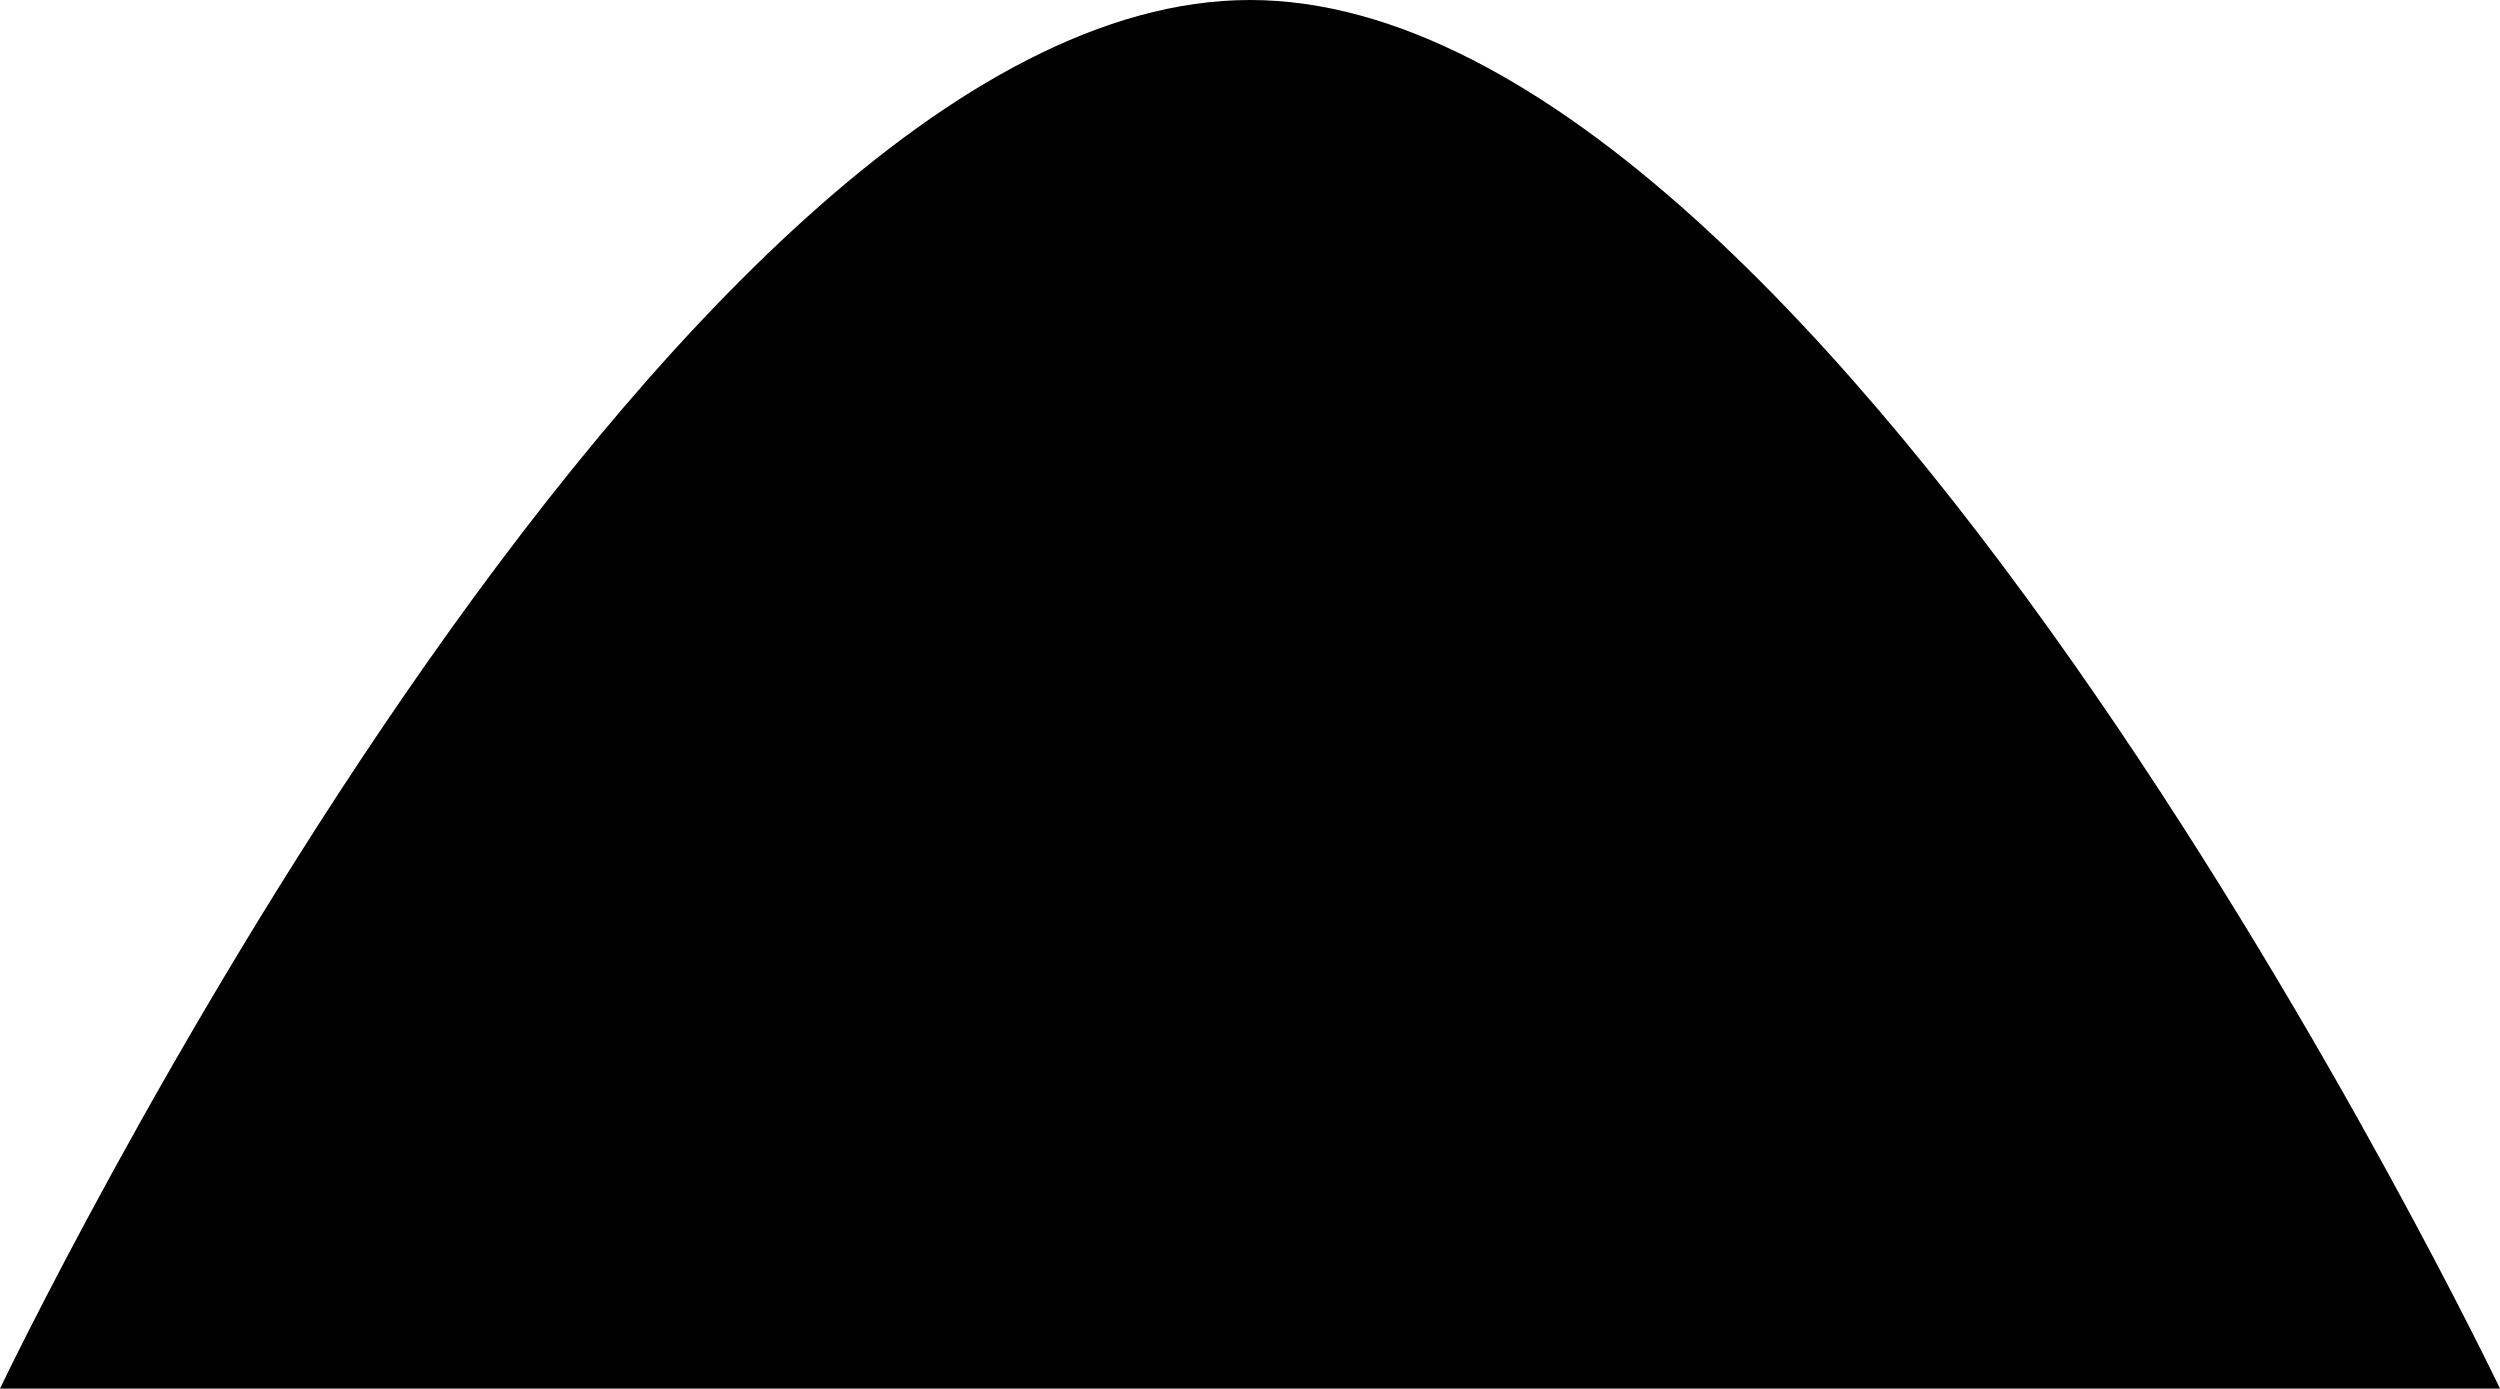 <?xml version="1.0" encoding="UTF-8" standalone="no"?>
<svg
   xmlns:dc="http://purl.org/dc/elements/1.1/"
   xmlns:cc="http://creativecommons.org/ns#"
   xmlns:rdf="http://www.w3.org/1999/02/22-rdf-syntax-ns#"
   xmlns:svg="http://www.w3.org/2000/svg"
   xmlns="http://www.w3.org/2000/svg"
   xmlns:sodipodi="http://sodipodi.sourceforge.net/DTD/sodipodi-0.dtd"
   xmlns:inkscape="http://www.inkscape.org/namespaces/inkscape"
   aria-hidden="true"
   focusable="false"
   data-prefix="fas"
   data-icon="caret-up"
   class="svg-inline--fa fa-caret-up fa-w-10"
   role="img"
   viewBox="0 0 214.78 119.296"
   version="1.1"
   id="svg4"
   sodipodi:docname="caret-up-solid.svg"
   width="214.78"
   height="119.296"
   inkscape:version="0.92.3 (2405546, 2018-03-11)">
  <defs
     id="defs8" />
  <sodipodi:namedview
     pagecolor="#ffffff"
     bordercolor="#666666"
     borderopacity="1"
     objecttolerance="10"
     gridtolerance="10"
     guidetolerance="10"
     inkscape:pageopacity="0"
     inkscape:pageshadow="2"
     inkscape:window-width="1694"
     inkscape:window-height="1041"
     id="namedview6"
     showgrid="false"
     showguides="true"
     inkscape:guide-bbox="true"
     inkscape:zoom="1.3037281"
     inkscape:cx="229.47057"
     inkscape:cy="-126.29402"
     inkscape:window-x="138"
     inkscape:window-y="0"
     inkscape:window-maximized="0"
     inkscape:current-layer="svg4">
    <sodipodi:guide
       position="2.4587447e-007,1.0838549e-006"
       orientation="0,1"
       id="guide819"
       inkscape:locked="false" />
    <sodipodi:guide
       position="107.39,-28.203"
       orientation="1,0"
       id="guide821"
       inkscape:locked="false" />
    <sodipodi:guide
       position="18.181,119.296"
       orientation="0,1"
       id="guide840"
       inkscape:locked="false" />
  </sodipodi:namedview>
  <path
     style="opacity:1;vector-effect:none;fill:#000000;fill-opacity:1;stroke:none;stroke-width:1;stroke-linecap:butt;stroke-linejoin:miter;stroke-miterlimit:4;stroke-dasharray:none;stroke-dashoffset:0;stroke-opacity:1;paint-order:markers fill stroke"
     d="M 107.39,0 C 56.986,0 0,119.296 0,119.296 h 107.39"
     id="path823"
     inkscape:connector-curvature="0"
     sodipodi:nodetypes="ccc" />
  <path
     style="opacity:1;vector-effect:none;fill:#000000;fill-opacity:1;stroke:none;stroke-width:1;stroke-linecap:butt;stroke-linejoin:miter;stroke-miterlimit:4;stroke-dasharray:none;stroke-dashoffset:0;stroke-opacity:1;paint-order:markers fill stroke"
     d="m 107.39,0 c 50.404,0 107.39,119.296 107.39,119.296 H 107.39"
     id="path823-5"
     inkscape:connector-curvature="0"
     sodipodi:nodetypes="ccc" />
</svg>
